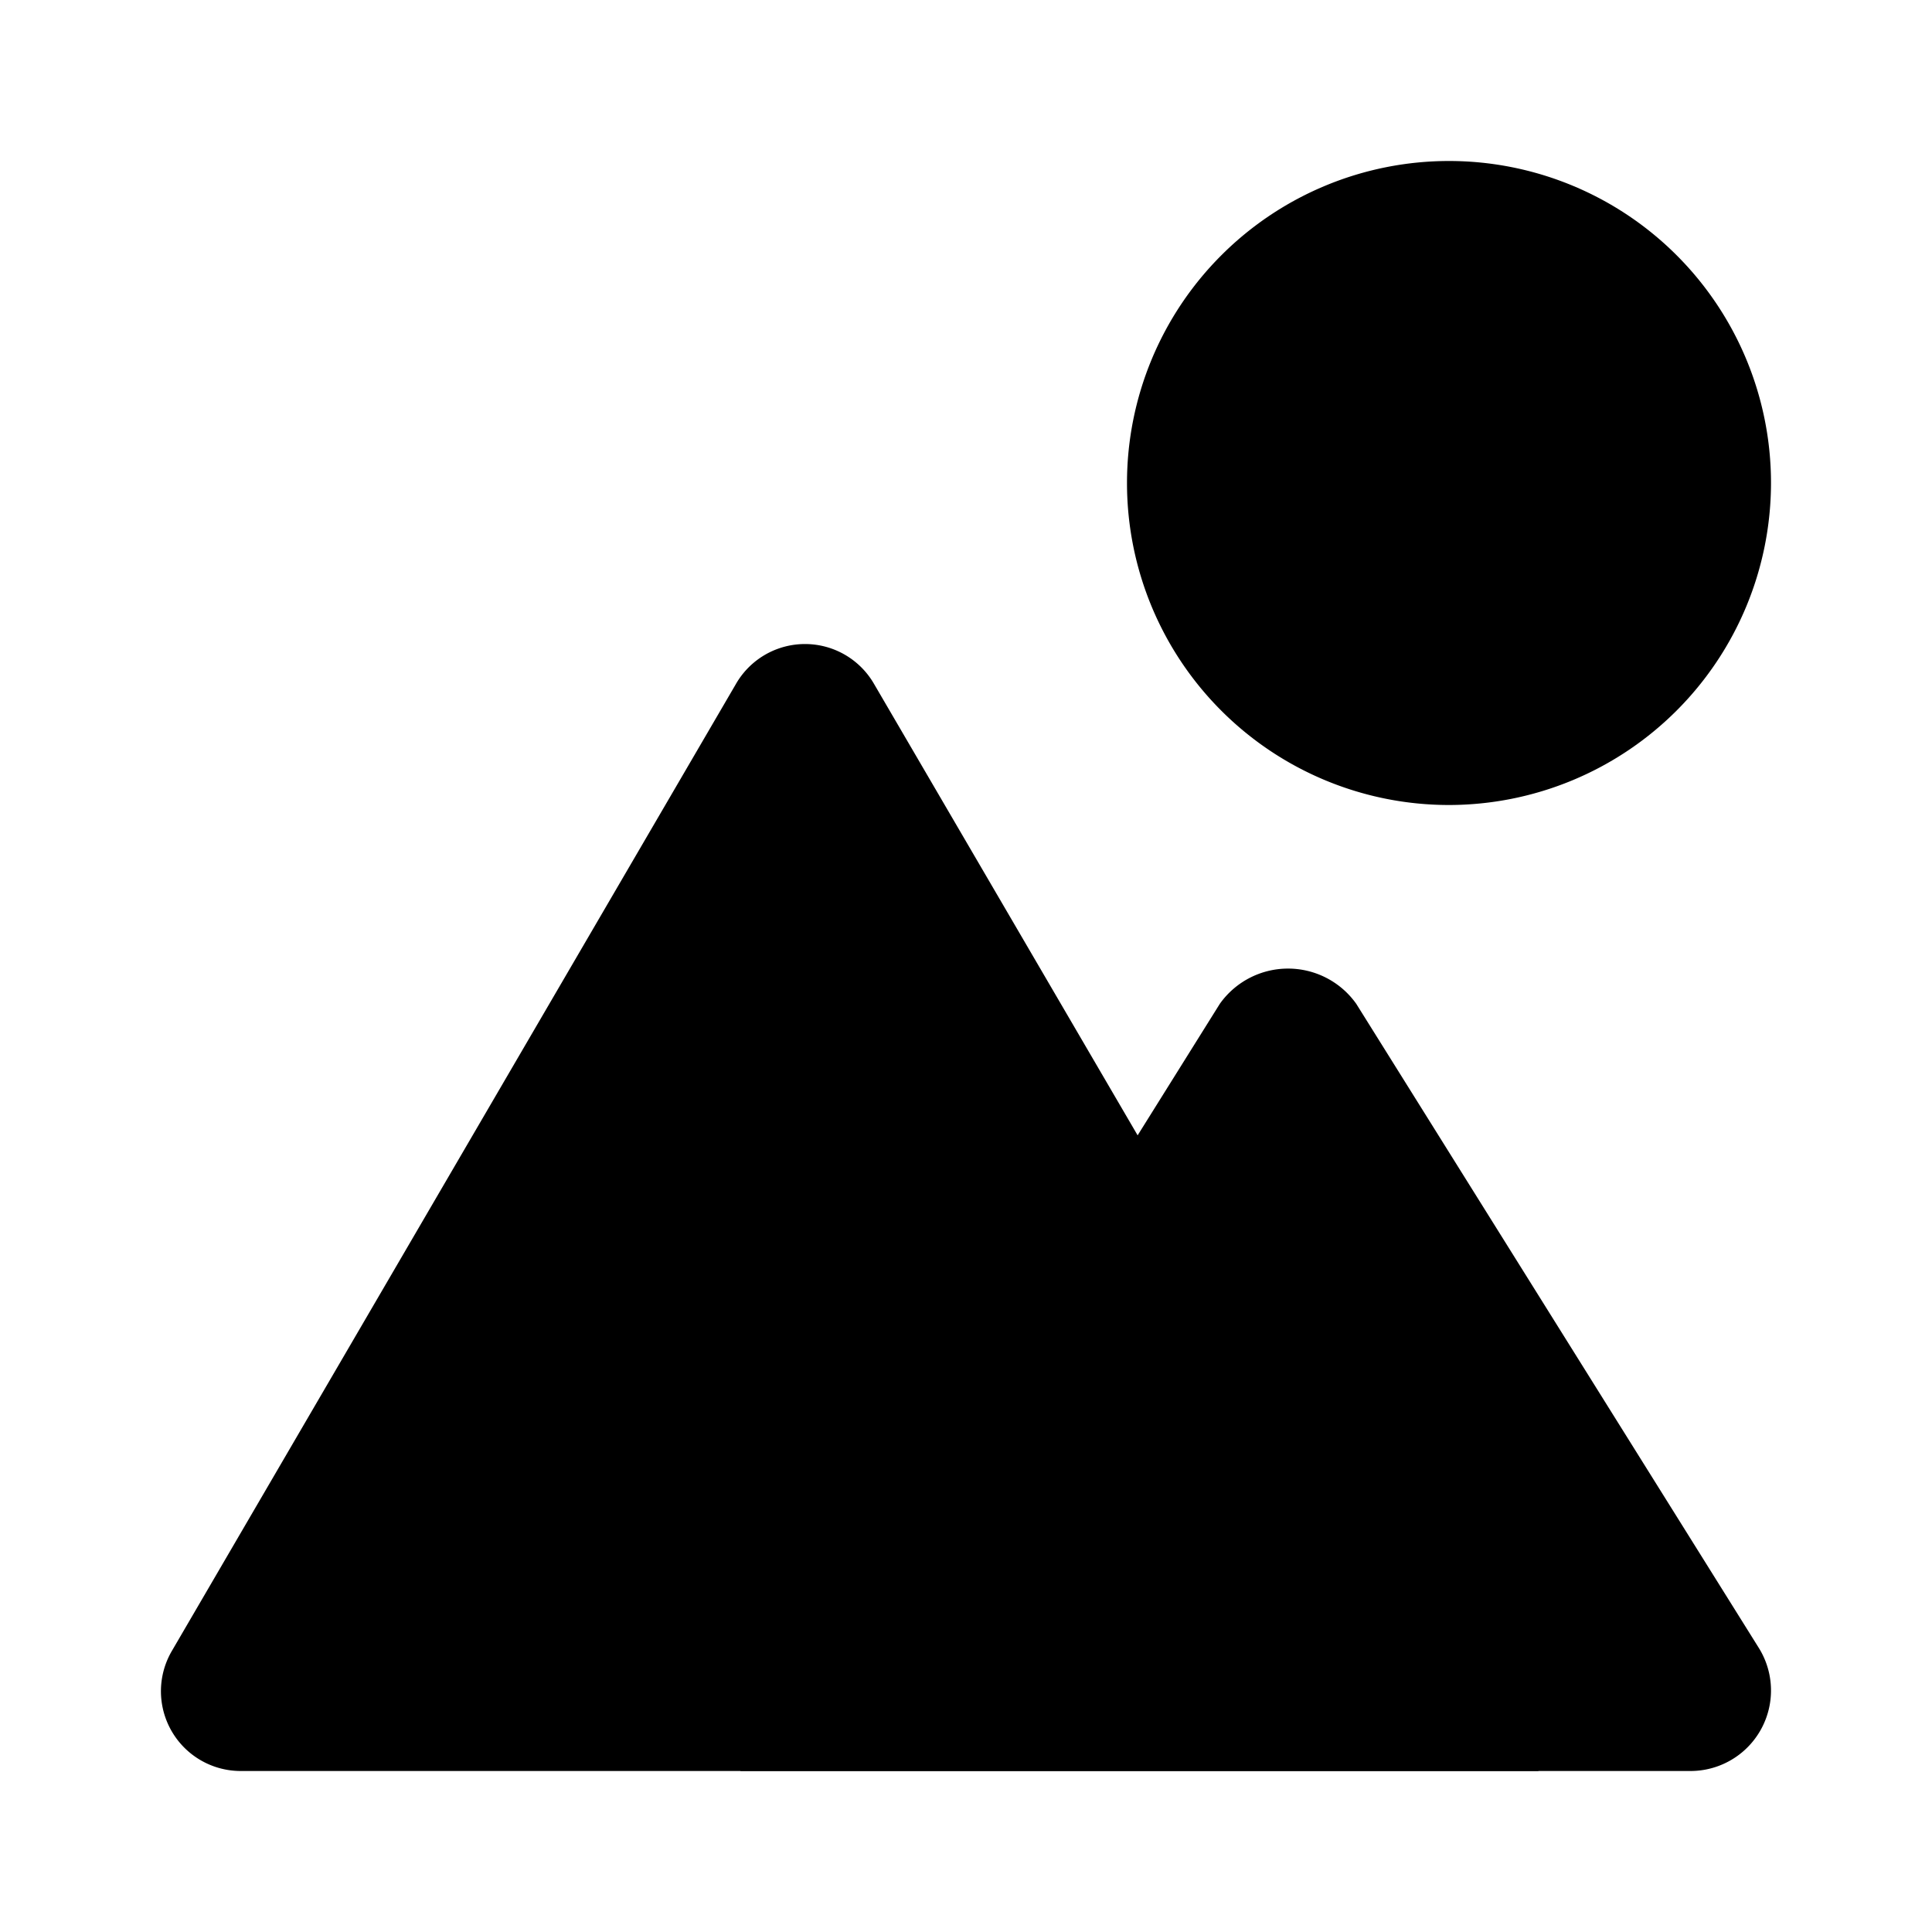 <svg xmlns="http://www.w3.org/2000/svg" viewBox="0 0 24 24"><path class="uim-tertiary" d="M18,10a4,4,0,1,1,4-4A4.004,4.004,0,0,1,18,10Z"/><path class="uim-primary" d="M14.132,14.103,14.13,14.1,10.86,8.5a.99.99,0,0,0-1.72,0l-7,12A.991.991,0,0,0,3,22H19.113l-.961-1.53Z"/><path class="uim-tertiary" d="M21.848,20.47l-5-8a1.039,1.039,0,0,0-1.695,0l-5,8L9.196,22H21a1.0 1,0,0,0,.848-1.53Z"/></svg>